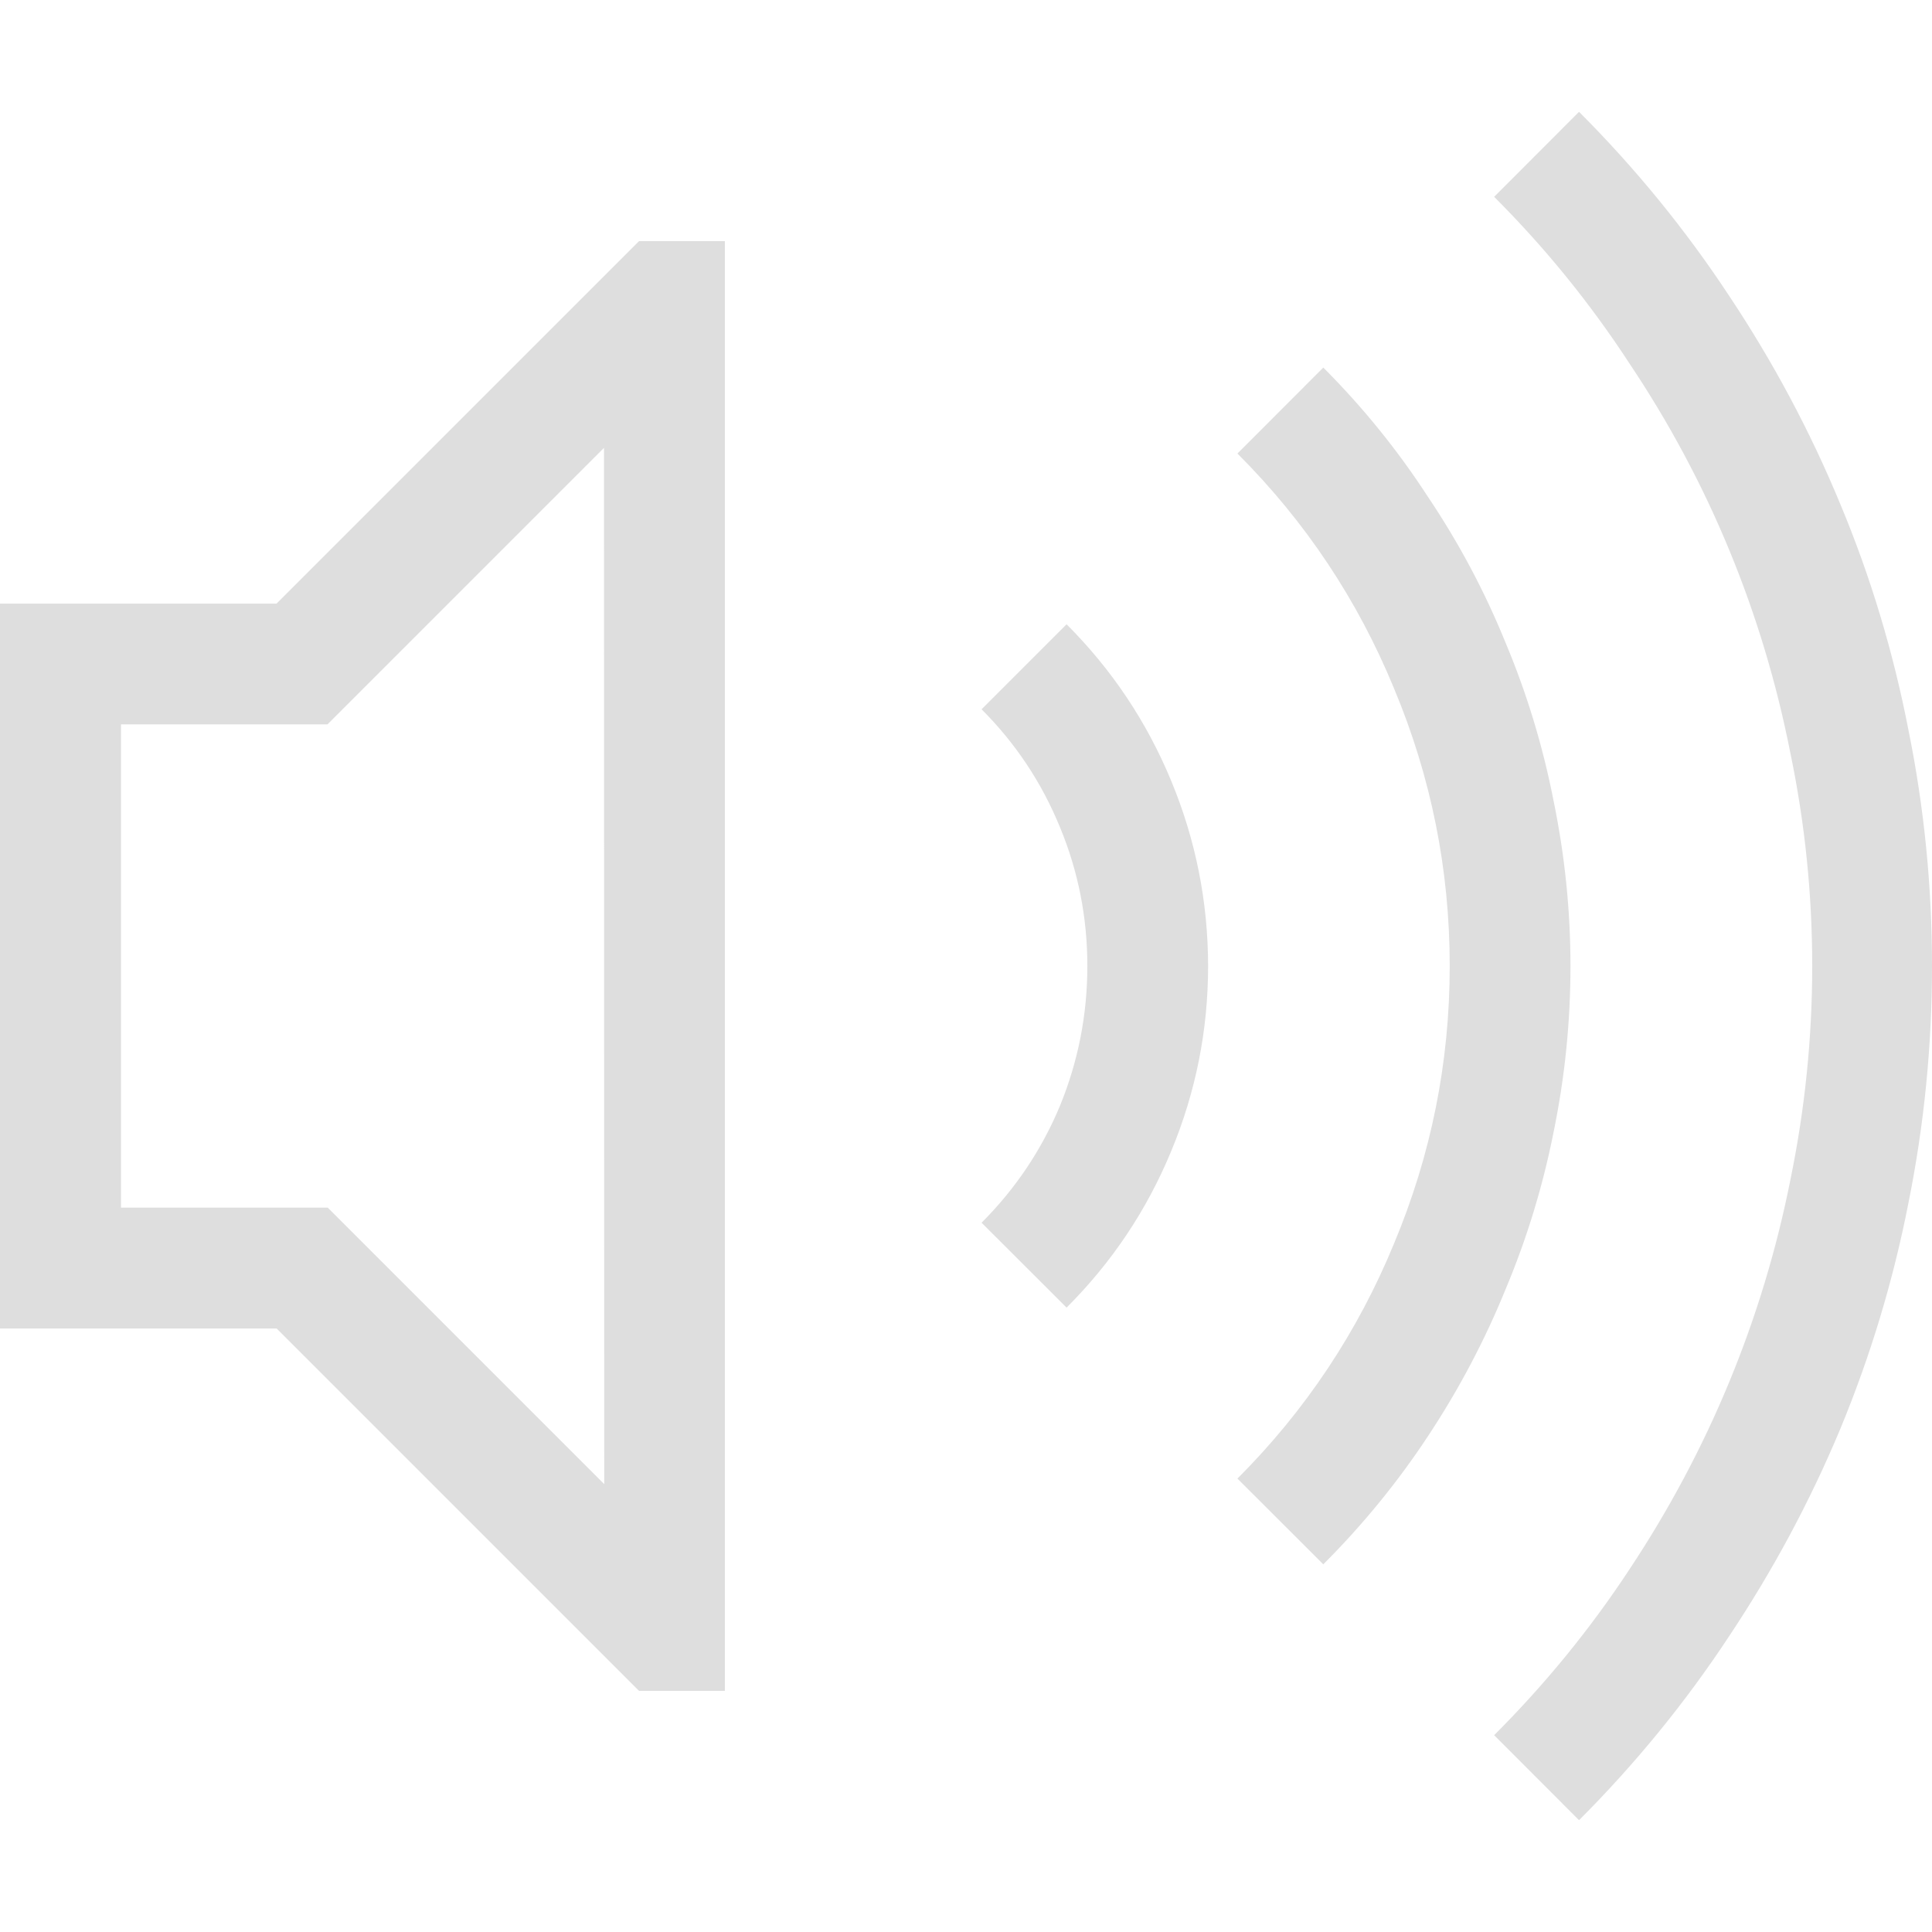 <svg xmlns="http://www.w3.org/2000/svg" width="16" height="16"><path fill="#dedede" stroke-linecap="round" stroke-linejoin="round" stroke-width="2.001" d="M13.077.926q.703.704 1.243 1.524.547.821.922 1.728.375.899.563 1.868Q16 7.007 16 8t-.195 1.962q-.188.961-.563 1.868-.375.899-.922 1.72-.54.82-1.243 1.524l-.703-.704q.633-.633 1.117-1.368.493-.742.829-1.555t.508-1.68q.18-.876.18-1.767 0-.891-.18-1.759-.172-.875-.508-1.688t-.829-1.548q-.484-.742-1.117-1.375zm-2.118 2.118q.492.493.867 1.071.383.57.641 1.204.266.633.399 1.313.14.68.14 1.368 0 .696-.14 1.376-.133.672-.399 1.305-.258.633-.64 1.211-.376.571-.868 1.063l-.711-.71q.844-.845 1.297-1.947.461-1.102.461-2.298t-.461-2.298q-.453-1.102-1.297-1.946zM8.833 5.17q.563.563.867 1.298T10.005 8q0 .797-.305 1.532-.304.735-.867 1.297l-.704-.703q.422-.422.65-.97.226-.554.226-1.156 0-.602-.227-1.15-.227-.554-.649-.976zM5.292 1.997h.711v12.006h-.711l-3.001-3.001H0V4.999h2.29zm-.29 1.712-2.29 2.29H1.002v4.002h1.712l2.29 2.29z" aria-label="" style="paint-order:stroke fill markers"/></svg>